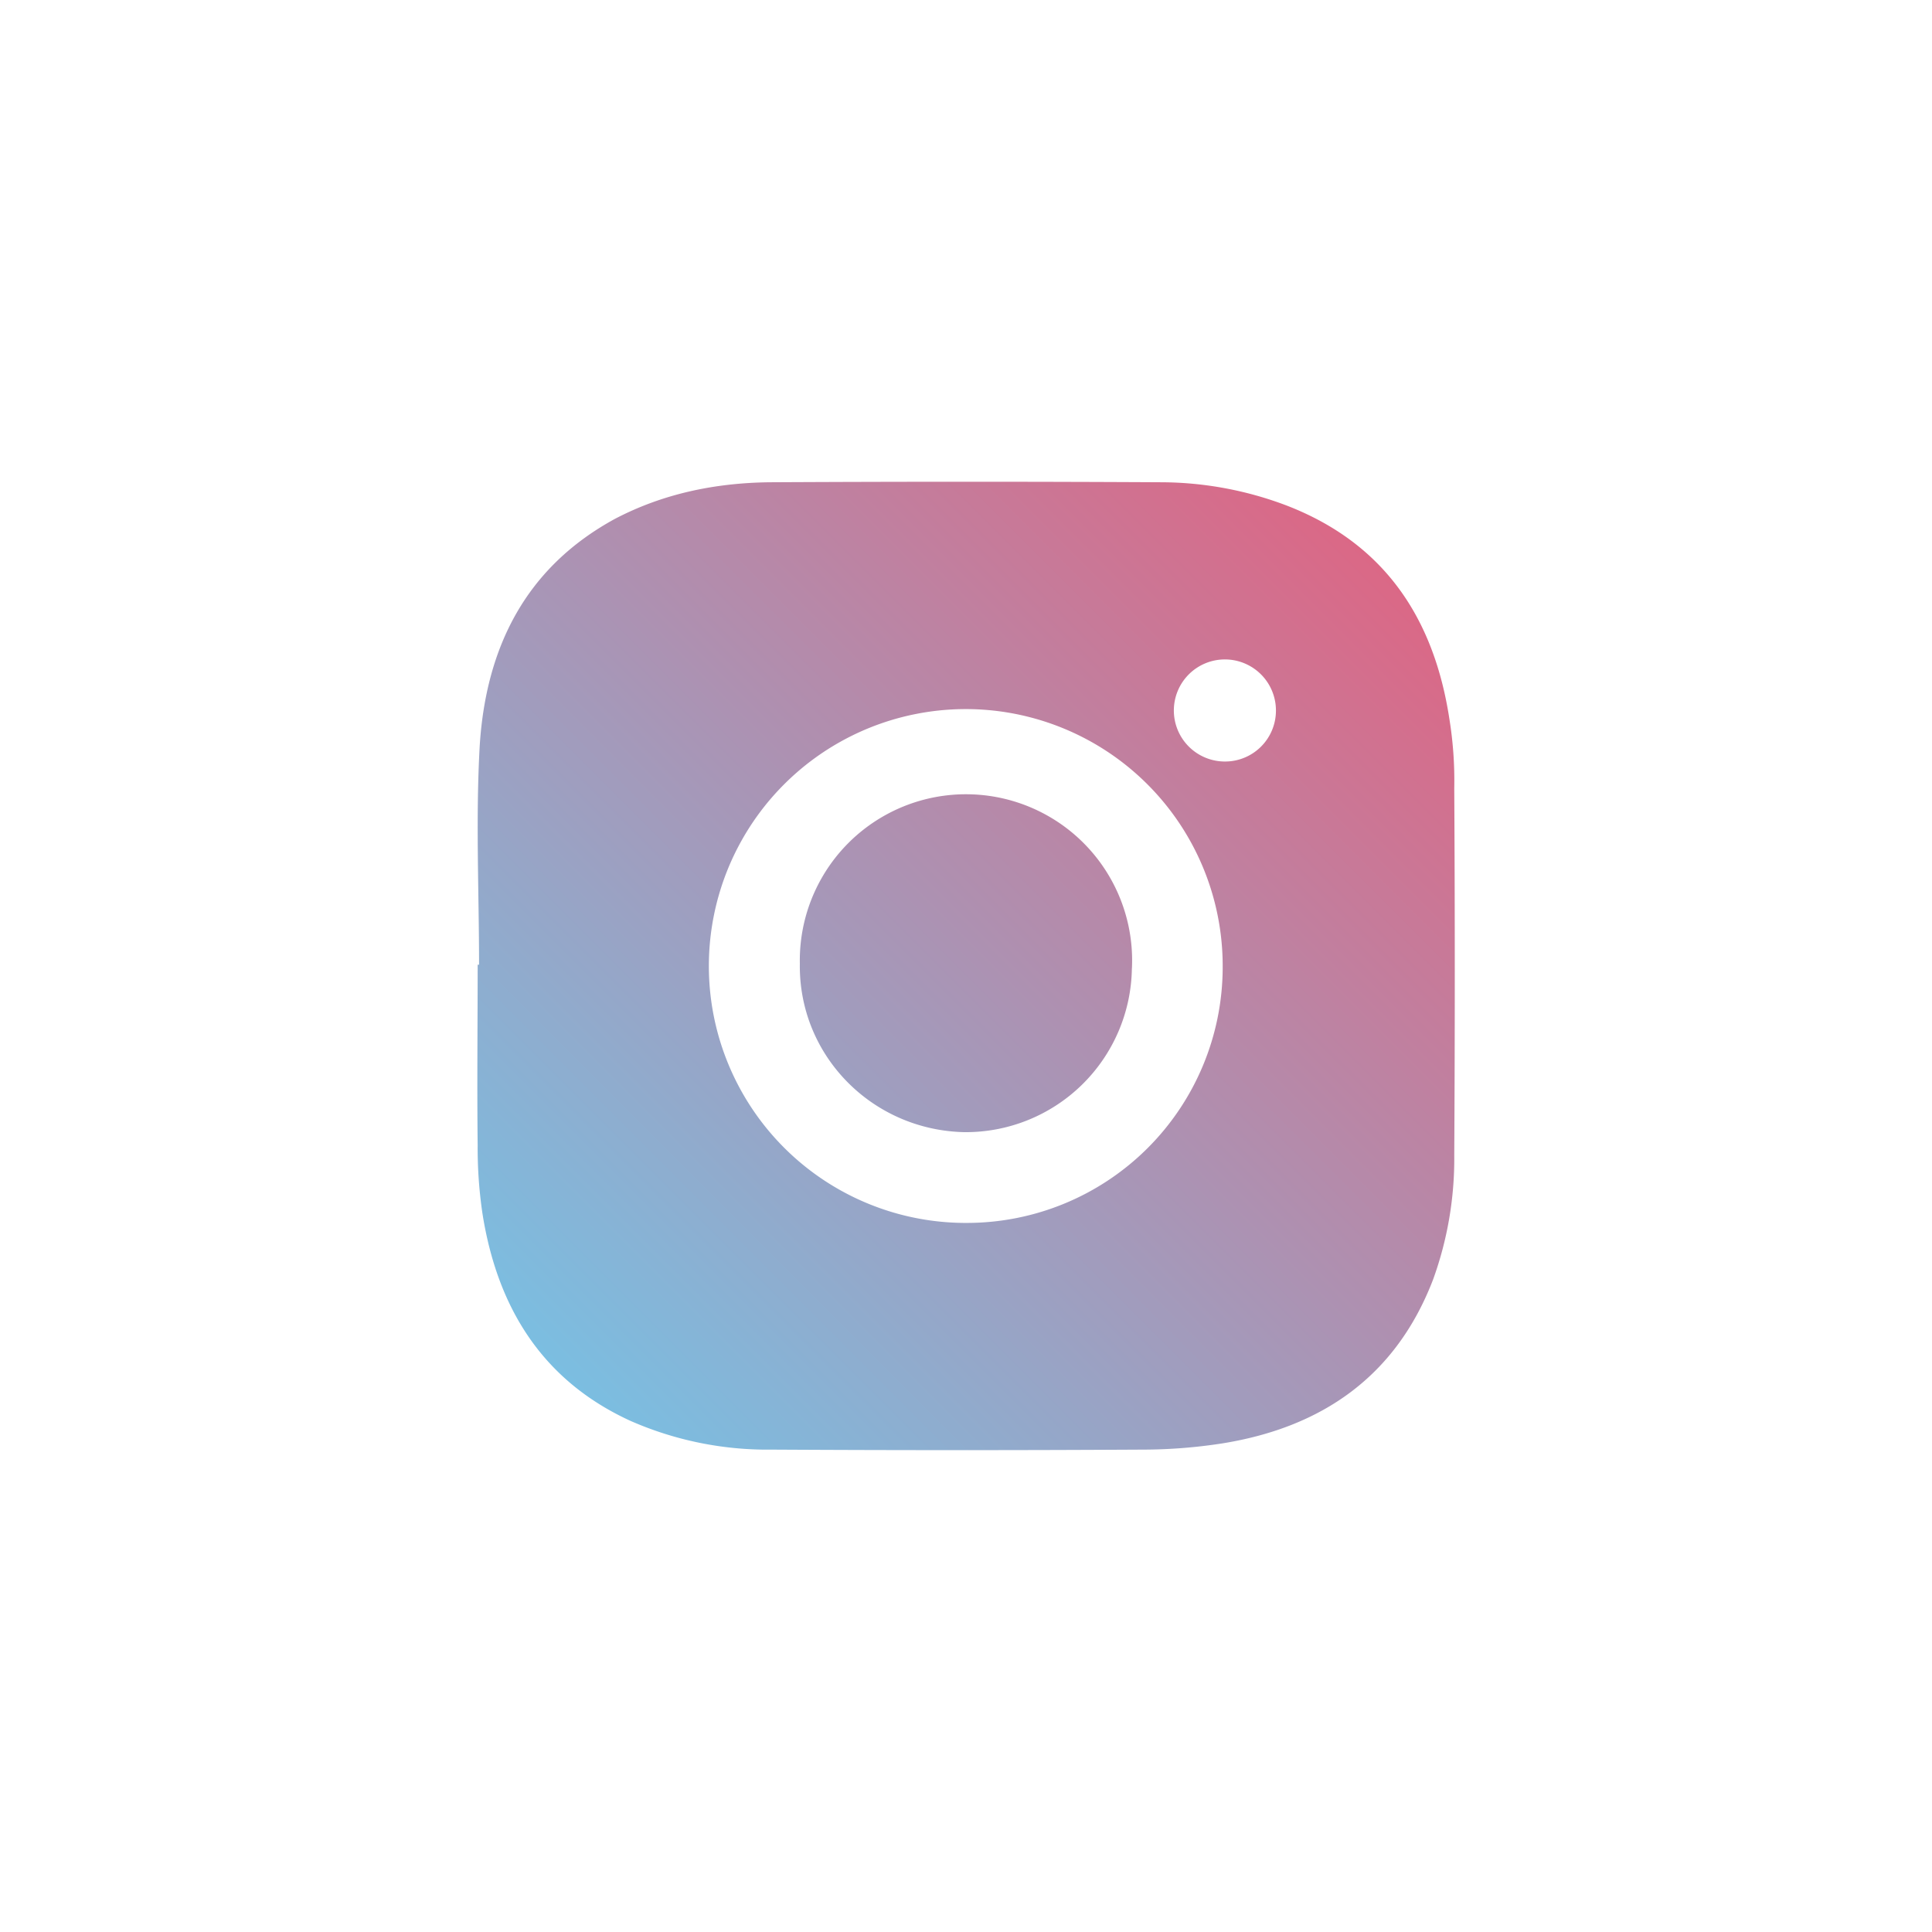 <svg id="Layer_1" data-name="Layer 1" xmlns="http://www.w3.org/2000/svg" xmlns:xlink="http://www.w3.org/1999/xlink" viewBox="0 0 500 500"><defs><style>.cls-1{fill:url(#linear-gradient);}</style><linearGradient id="linear-gradient" x1="144.71" y1="355.3" x2="355.31" y2="144.7" gradientUnits="userSpaceOnUse"><stop offset="0" stop-color="#7bbee1"/><stop offset="1" stop-color="#db6886"/></linearGradient></defs><path class="cls-1" d="M375.09,186c-4-26.06-16.83-45.42-42.16-55.19a92.17,92.17,0,0,0-32-6c-33.83-.18-67.85-.18-101.86,0-13.93.18-27.32,2.9-39.81,9.41-23.34,12.67-33.47,33.47-35.1,58.63-1.08,19-.18,38-.18,56.81h-.36c0,15.56-.18,31.12,0,46.68A115.13,115.13,0,0,0,124.85,314c3.81,24.24,15.38,43.24,38.36,53.74a88.08,88.08,0,0,0,36.55,7.42c32,.18,63.87.18,95.9,0a135,135,0,0,0,20.8-1.63c25.7-4.16,44.88-17.37,54.47-42.52a91.7,91.7,0,0,0,5.43-32q.27-47.49,0-95A100,100,0,0,0,375.09,186ZM250.43,316.49a66.49,66.49,0,1,1,66-66A66.22,66.22,0,0,1,250.43,316.49ZM317,197.08a13.21,13.21,0,1,1,13.21-13A13.17,13.17,0,0,1,317,197.08Zm-24.07,53.55A43,43,0,0,1,249.52,293c-23.89-.54-42.88-19.9-42.52-43.6a43,43,0,1,1,85.94,1.26Z"/></svg>